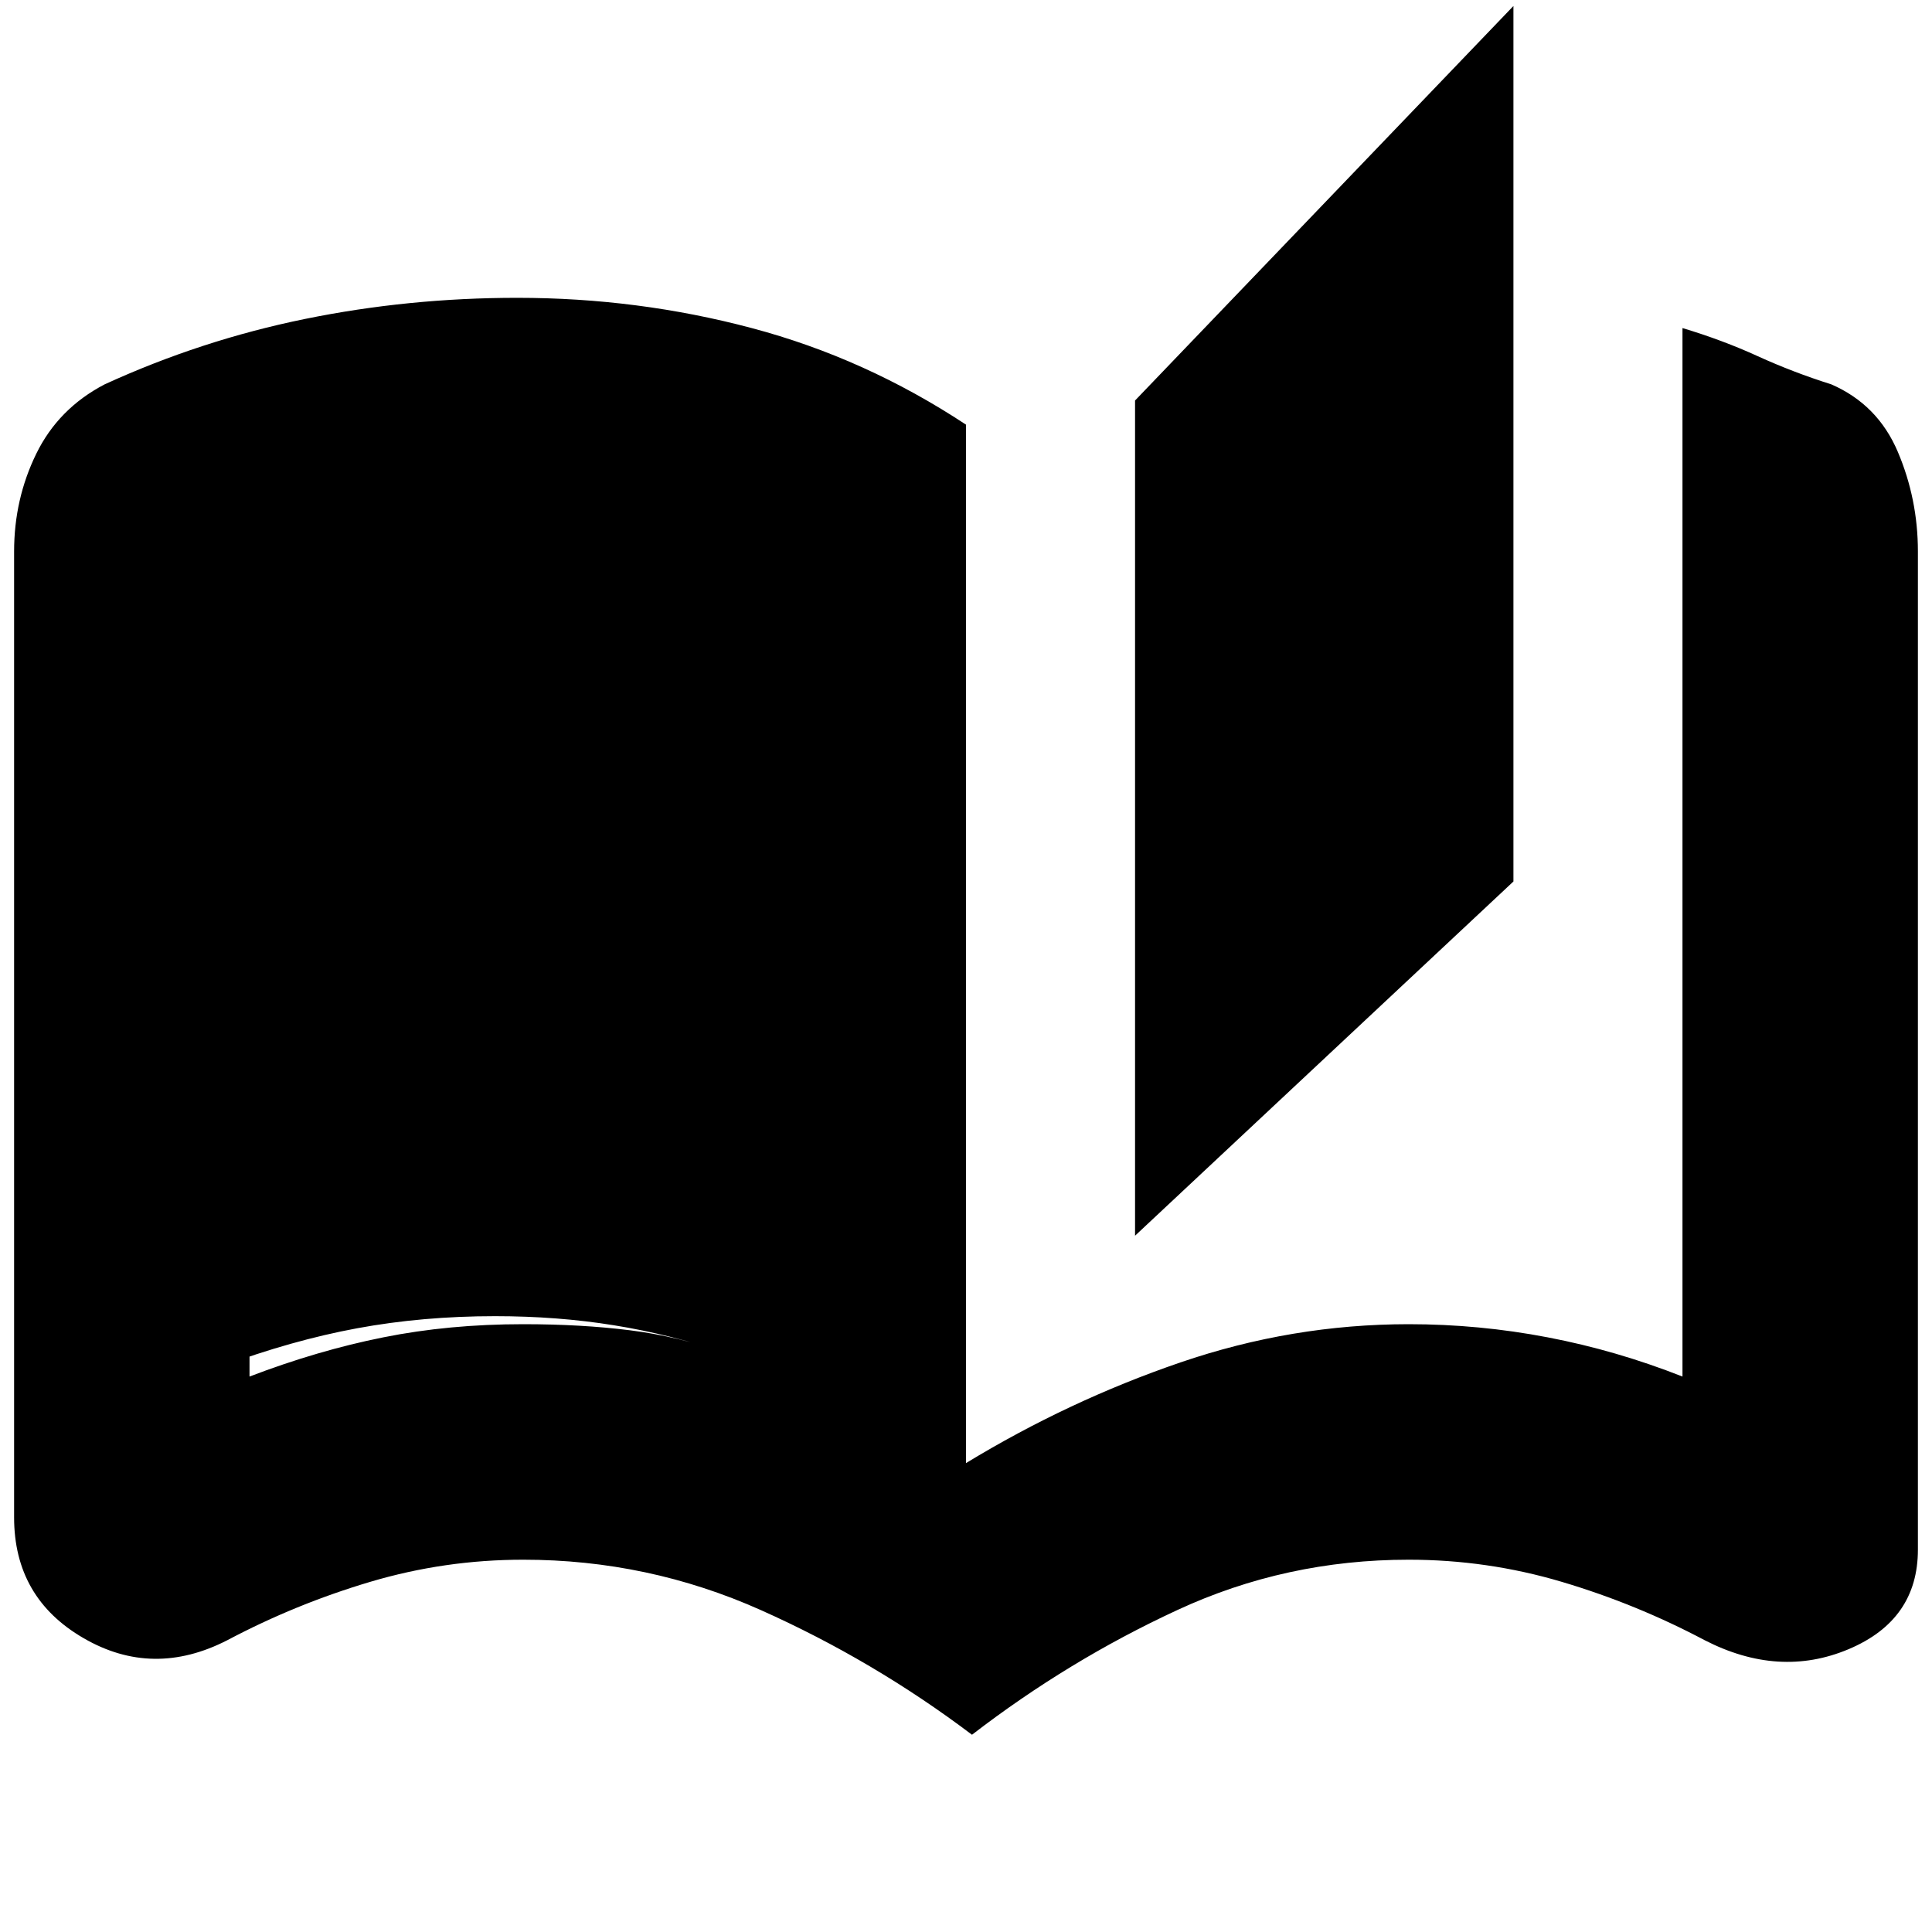 <svg xmlns="http://www.w3.org/2000/svg" height="20" width="20"><path d="M10.062 17.958Q9.042 17.188 7.875 16.667Q6.708 16.146 5.417 16.146Q4.604 16.146 3.833 16.375Q3.062 16.604 2.354 16.979Q1.583 17.375 0.865 16.958Q0.146 16.542 0.146 15.708V5.708Q0.146 5.167 0.375 4.698Q0.604 4.229 1.083 3.979Q2.083 3.521 3.156 3.302Q4.229 3.083 5.354 3.083Q6.604 3.083 7.781 3.396Q8.958 3.708 10 4.396V15.146Q11.062 14.5 12.219 14.104Q13.375 13.708 14.583 13.708Q15.312 13.708 16.021 13.844Q16.729 13.979 17.417 14.25Q17.417 14.25 17.417 14.25Q17.417 14.25 17.417 14.25V3.396Q17.833 3.521 18.198 3.688Q18.562 3.854 18.958 3.979Q19.438 4.188 19.646 4.677Q19.854 5.167 19.854 5.708V16.042Q19.854 16.771 19.135 17.073Q18.417 17.375 17.646 16.979Q16.938 16.604 16.167 16.375Q15.396 16.146 14.583 16.146Q13.312 16.146 12.188 16.667Q11.062 17.188 10.062 17.958ZM11.75 12.792V4.146L15.667 0.062V9.125ZM7.562 14.021V5.958Q7.021 5.729 6.521 5.635Q6.021 5.542 5.417 5.542Q4.625 5.542 3.948 5.656Q3.271 5.771 2.583 6Q2.583 6 2.583 6Q2.583 6 2.583 6V14.25Q2.583 14.25 2.583 14.25Q2.583 14.25 2.583 14.25Q3.292 13.979 3.969 13.844Q4.646 13.708 5.417 13.708Q6.021 13.708 6.521 13.771Q7.021 13.833 7.562 14.021ZM7.562 14.021Q6.938 13.812 6.354 13.719Q5.771 13.625 5.125 13.625Q4.375 13.625 3.698 13.75Q3.021 13.875 2.292 14.146Q2.292 14.146 2.292 14.146Q2.292 14.146 2.292 14.146V5.958Q2.292 5.958 2.292 5.958Q2.292 5.958 2.292 5.958Q2.979 5.708 3.667 5.573Q4.354 5.438 5.125 5.438Q5.771 5.438 6.365 5.562Q6.958 5.688 7.562 5.938Z"/></svg>